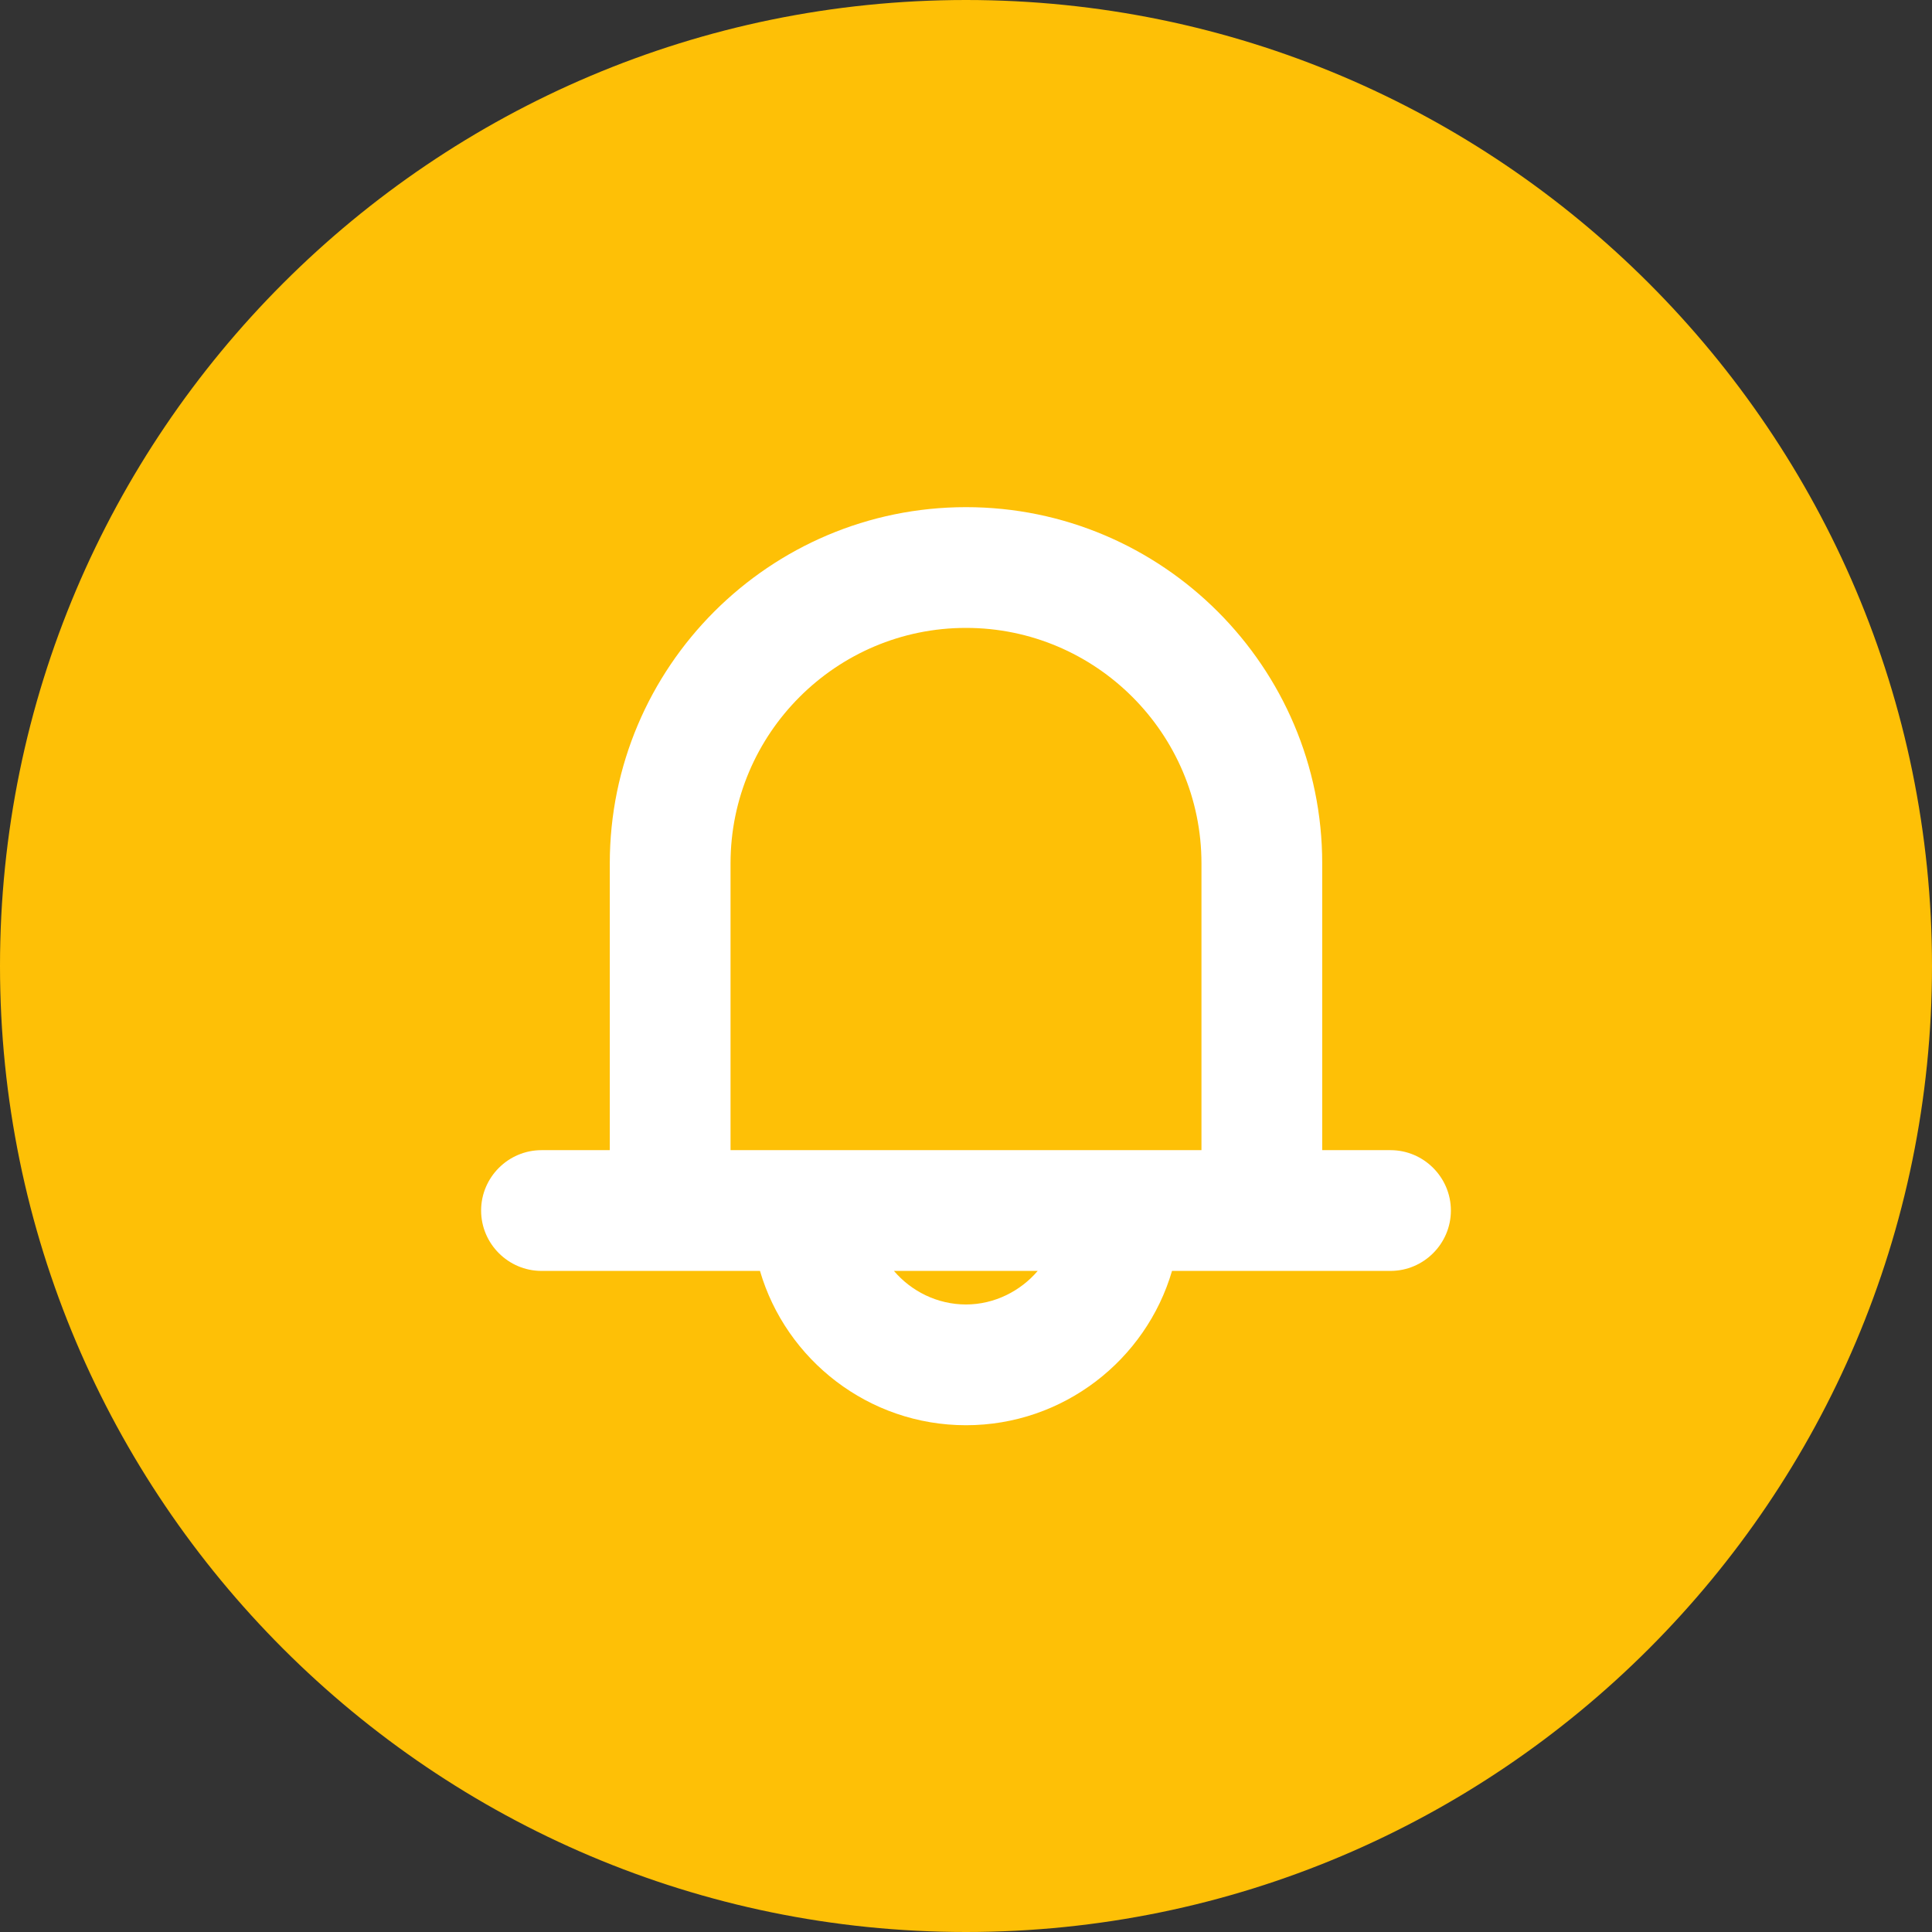 <svg width="88" height="88" viewBox="0 0 88 88" fill="none" xmlns="http://www.w3.org/2000/svg">
<rect x="0" y="0" width="88" height="88" fill="#333333" stroke="none"/>
<g clip-path="url(#clip0_157_3889)">
<path fill-rule="evenodd" clip-rule="evenodd" d="M44 0C19.731 0 0 19.731 0 44C0 68.269 19.731 88 44 88C68.269 88 88 68.269 88 44C88 19.731 68.269 0 44 0Z" fill="#FEC006"/>
<path fill-rule="evenodd" clip-rule="evenodd" d="M63.336 52.388H60.225V39.325C60.225 30.37 52.938 23.1 44 23.1C35.045 23.1 27.775 30.387 27.775 39.325V52.388H24.664C23.152 52.388 21.914 53.625 21.914 55.138C21.914 56.65 23.152 57.888 24.664 57.888H34.616C35.802 61.944 39.566 64.917 44 64.917C48.434 64.917 52.198 61.944 53.384 57.888H63.336C64.848 57.888 66.086 56.65 66.086 55.138C66.086 53.625 64.848 52.388 63.336 52.388ZM44 59.417C42.694 59.417 41.508 58.816 40.717 57.888H47.266C46.492 58.798 45.306 59.417 44 59.417ZM54.725 52.388H33.275V39.325C33.275 33.413 38.087 28.6 44 28.6C49.913 28.6 54.725 33.413 54.725 39.325V52.388Z" fill="white"/>
</g>
<defs>
<clipPath id="clip0_157_3889">
<rect width="88" height="88" fill="white"/>
</clipPath>
</defs>
</svg>
